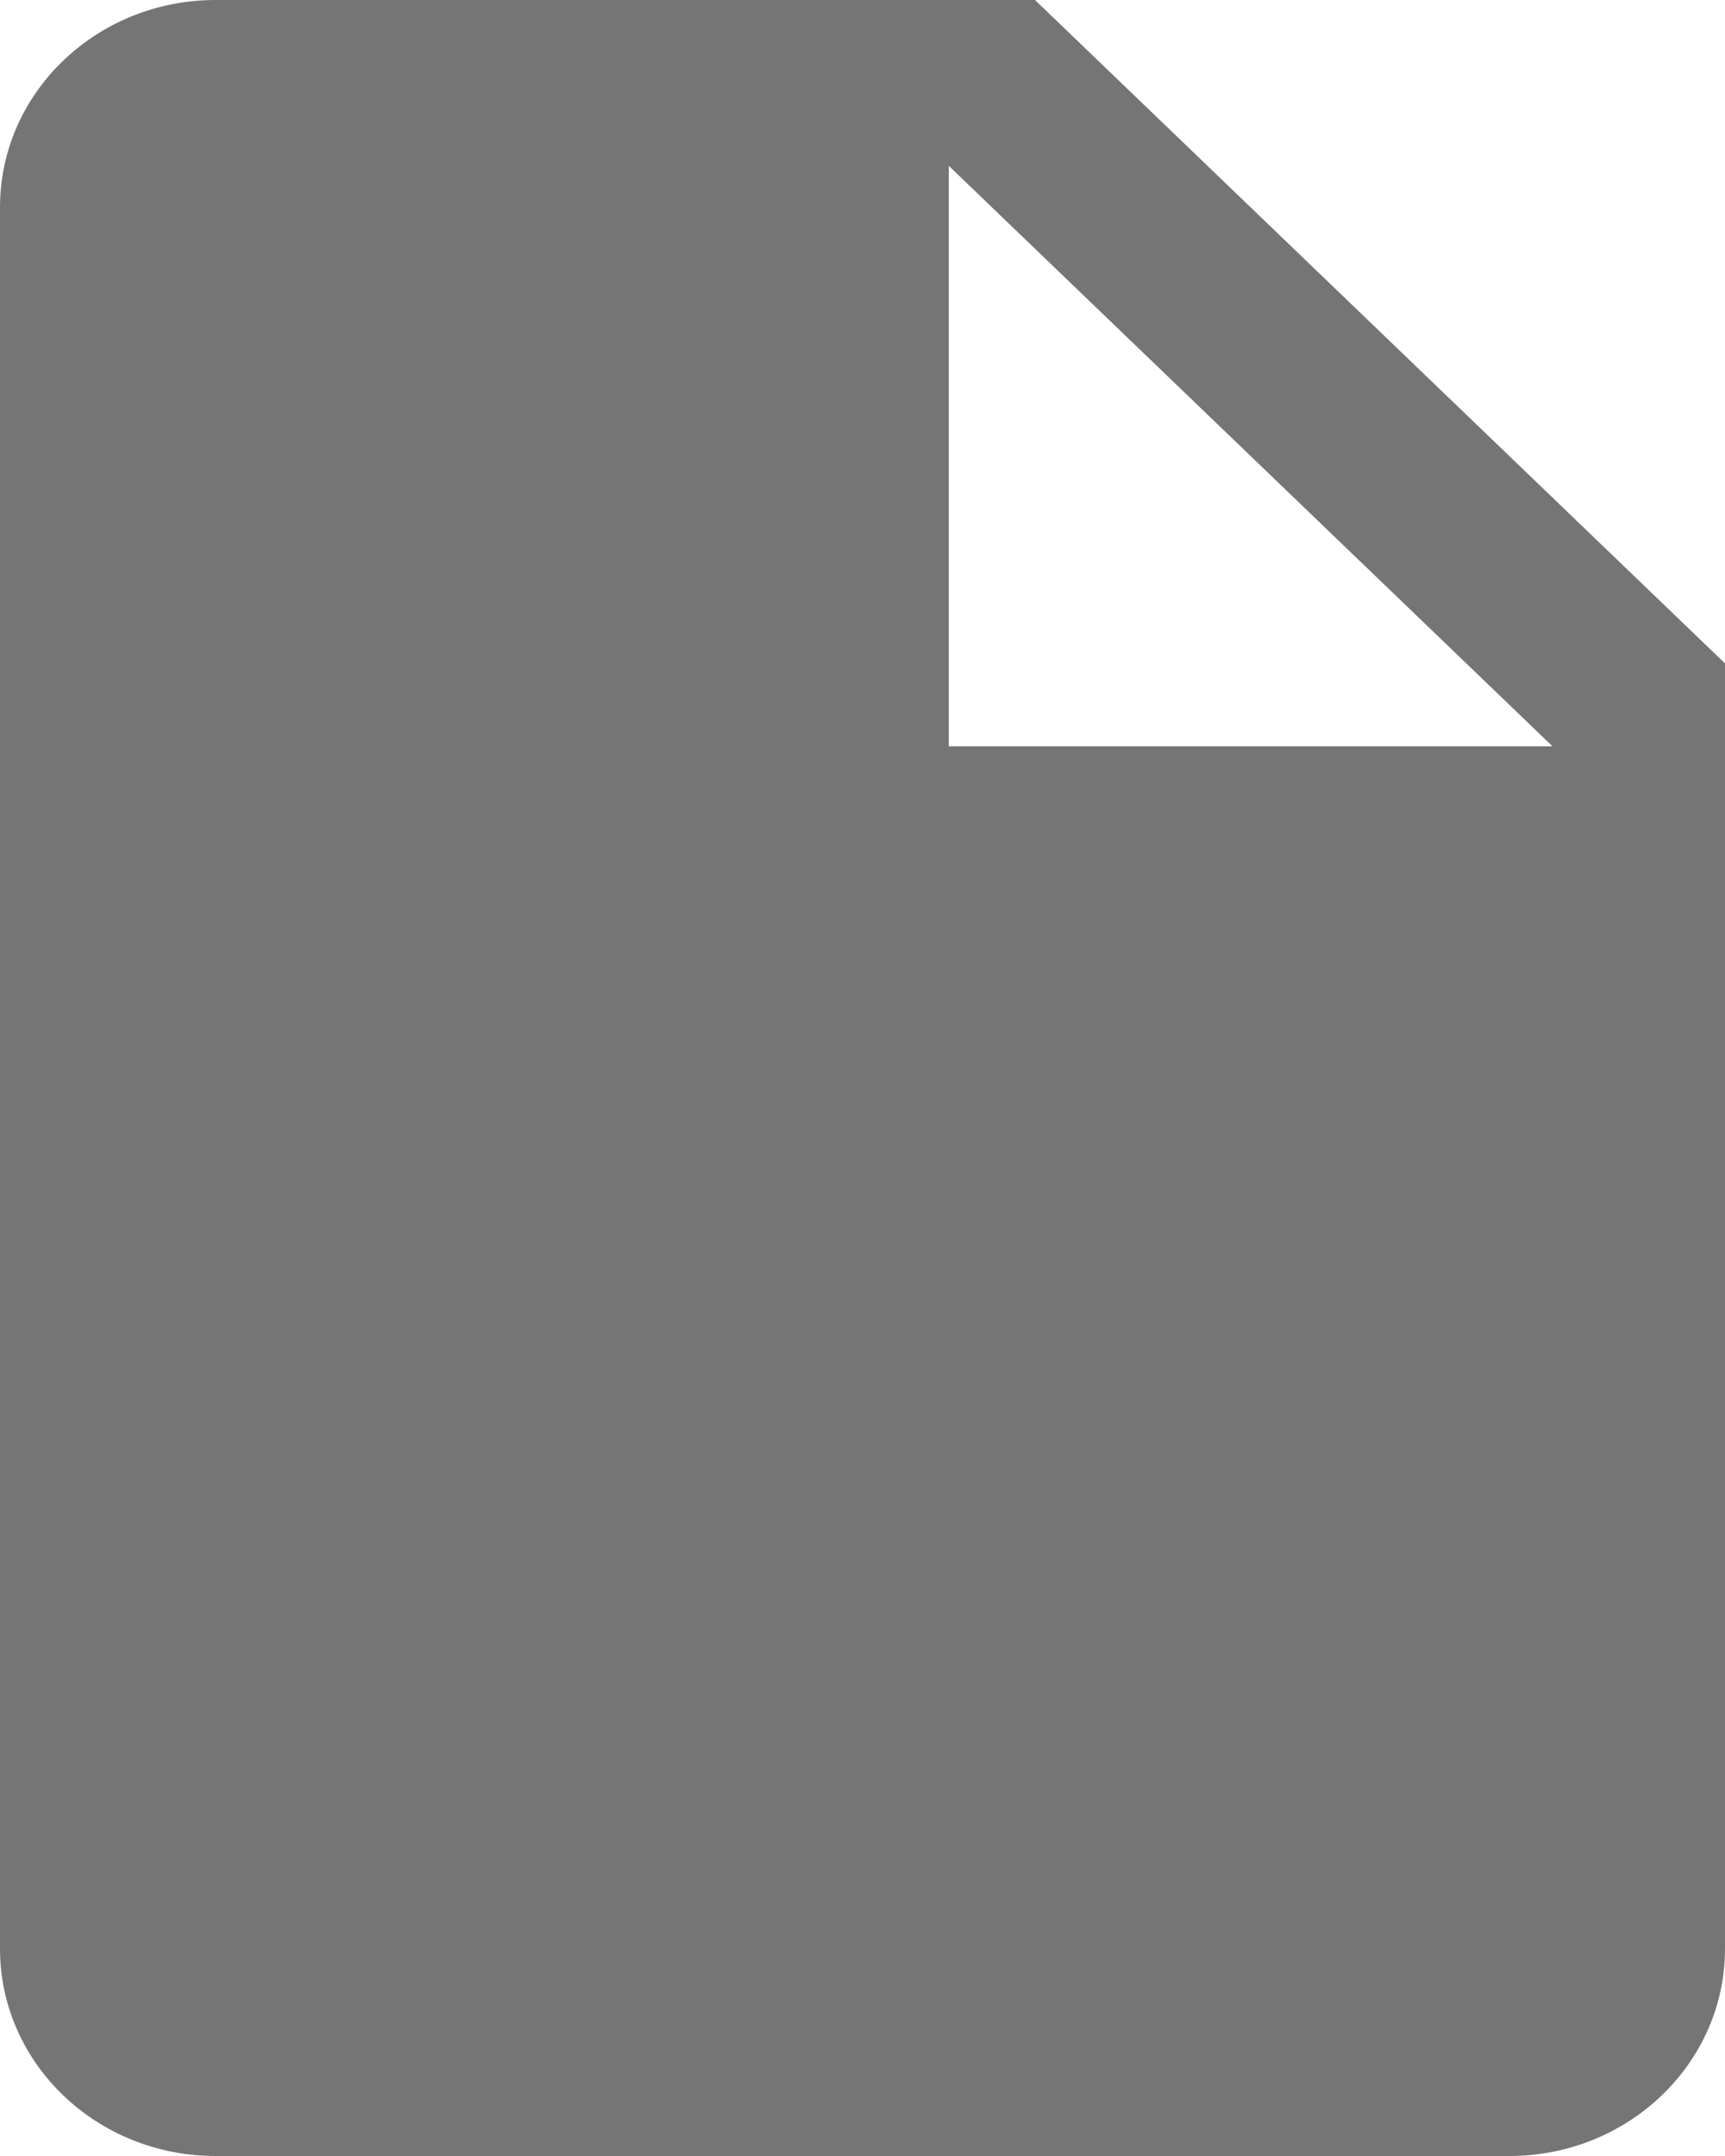 <svg width="16" height="20" viewBox="0 0 16 20" fill="none"
  xmlns="http://www.w3.org/2000/svg">
  <path d="M9.6 0H2C0.895 0 0 0.861 0 1.923V18.077C0 19.139 0.895 20 2 20H14C15.105 20 16 19.139 16 18.077V6.154L9.6 0ZM8.8 6.923V1.538L14.4 6.923H8.8Z" fill="#757575"/>
</svg>
